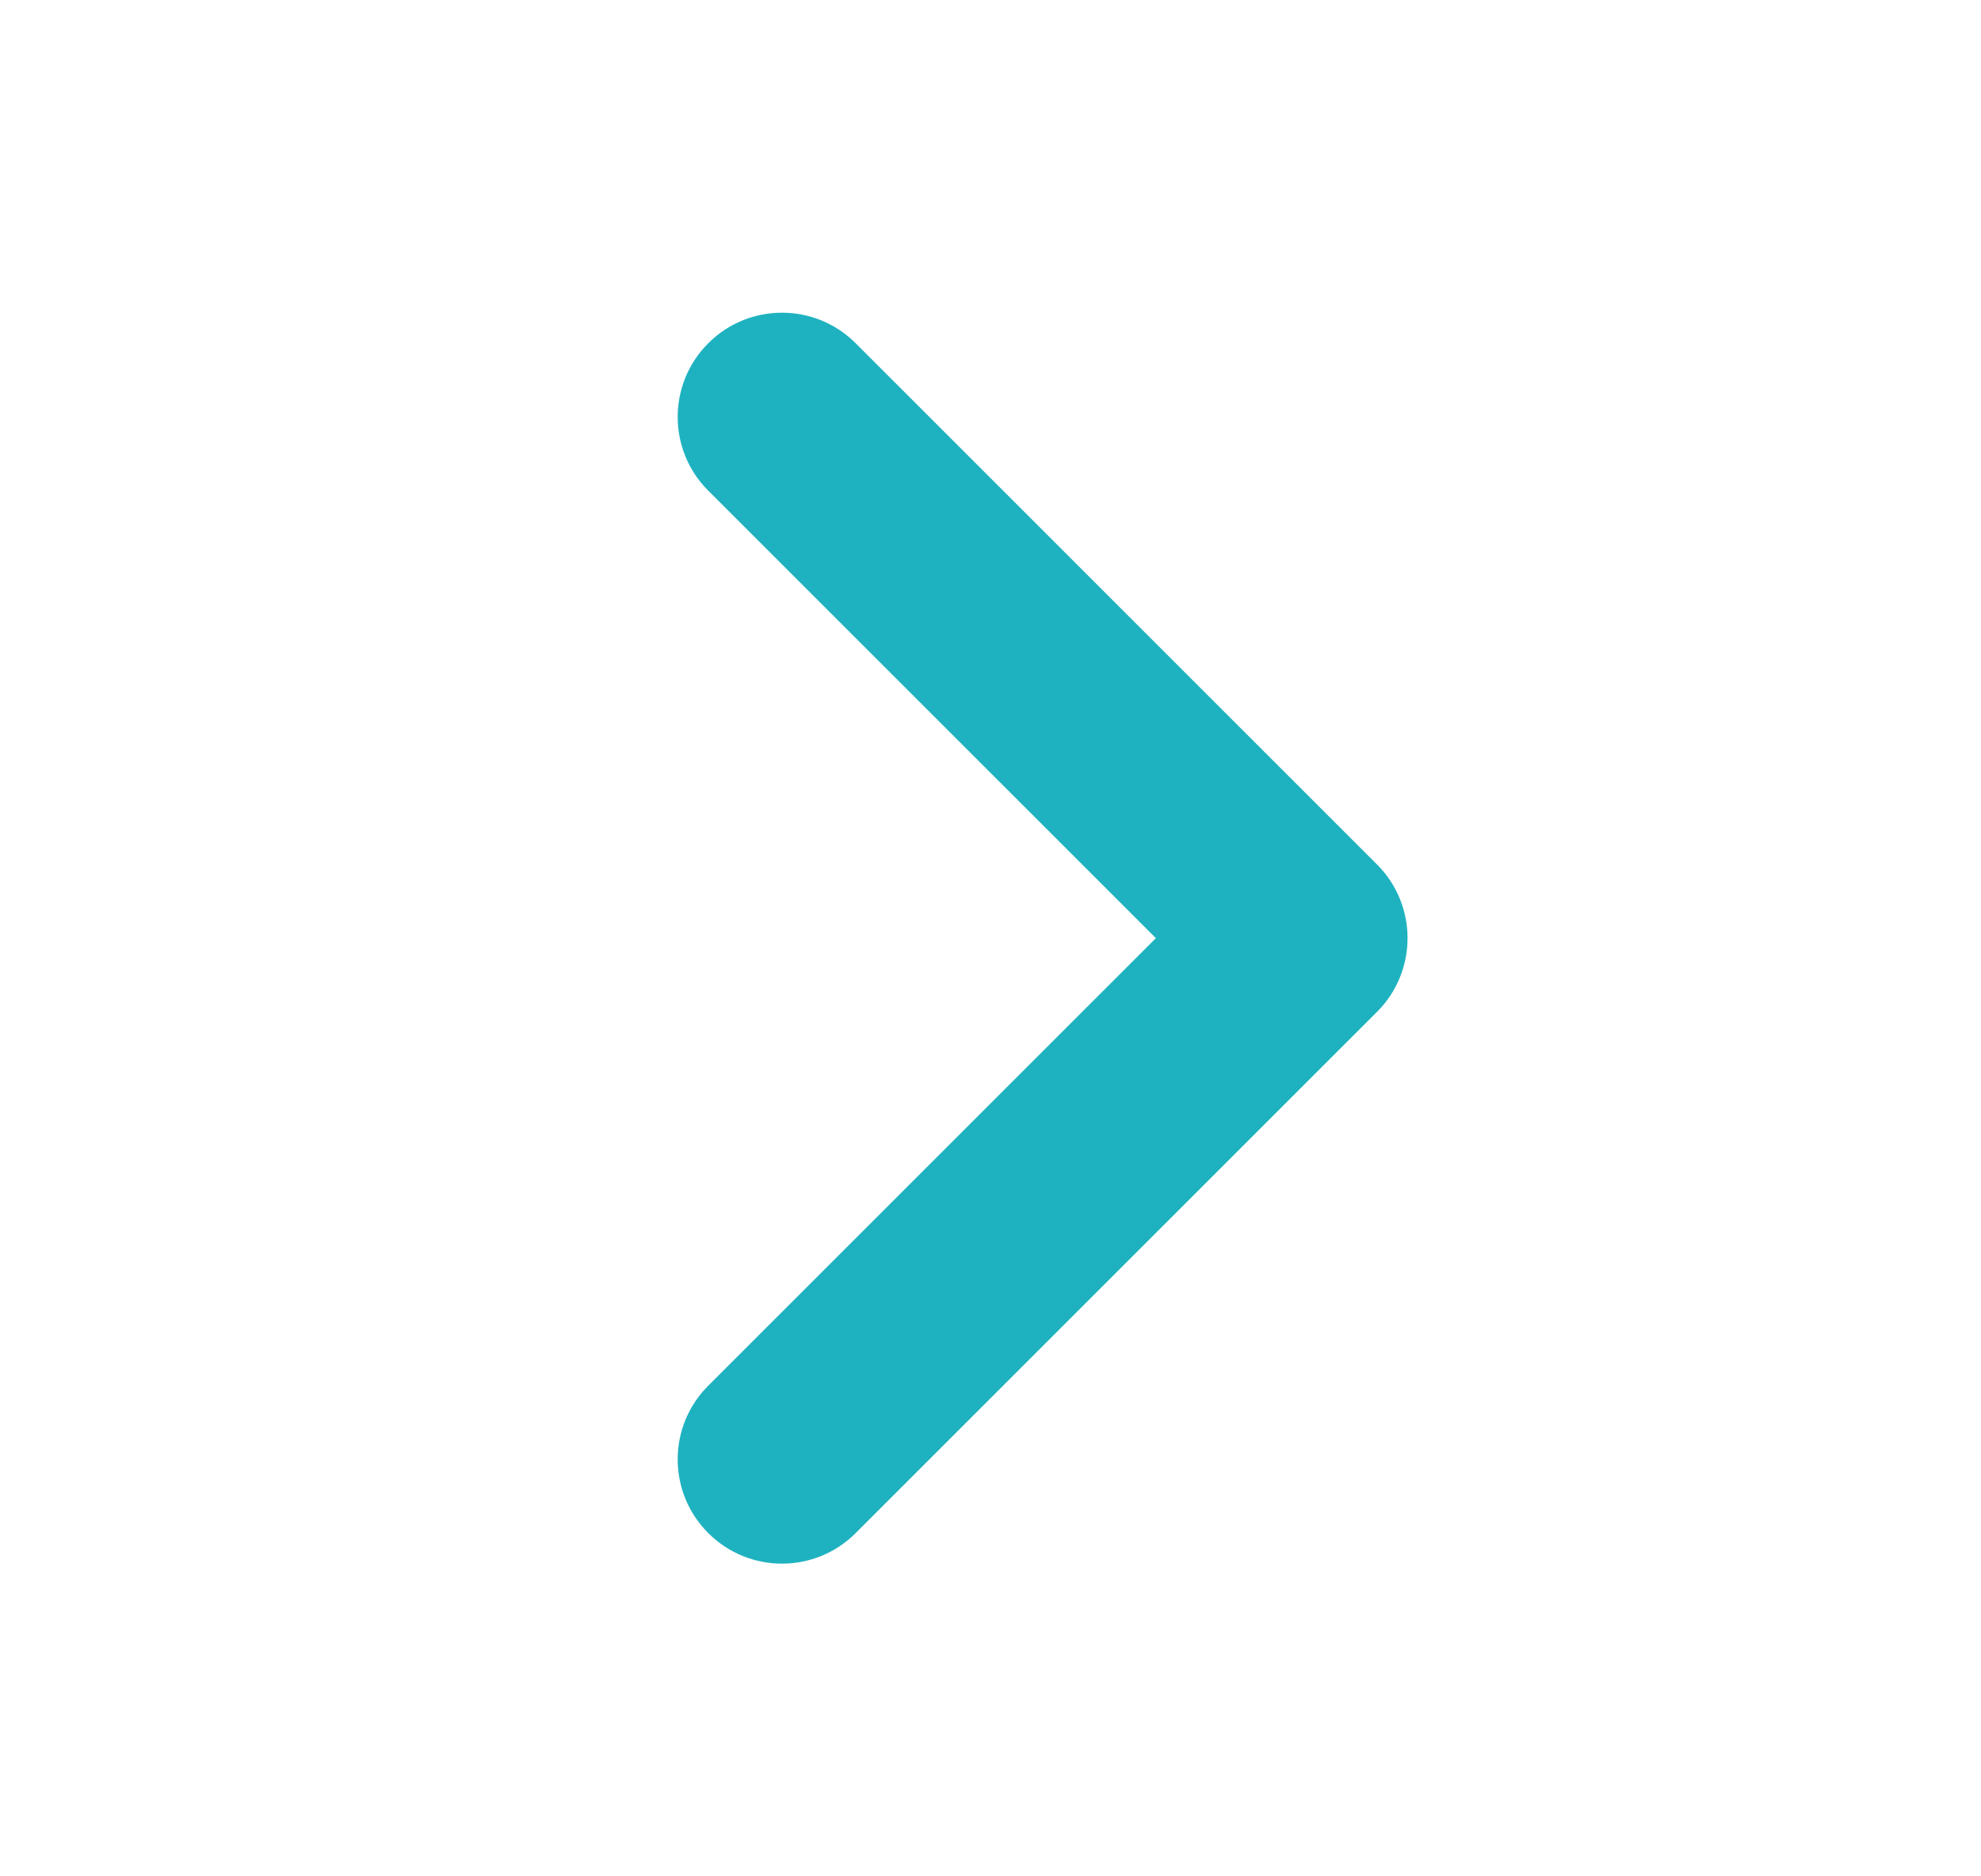<svg width="19" height="18" viewBox="0 0 19 18" fill="none" xmlns="http://www.w3.org/2000/svg">
<g clip-path="url(#clip0_1292_4177)">
<path fill-rule="evenodd" clip-rule="evenodd" d="M13.5 9C13.5 9.265 13.395 9.52 13.207 9.707L8.207 14.707C7.817 15.098 7.183 15.098 6.793 14.707C6.402 14.317 6.402 13.683 6.793 13.293L11.086 9L6.793 4.707C6.402 4.317 6.402 3.683 6.793 3.293C7.183 2.902 7.817 2.902 8.207 3.293L13.207 8.293C13.395 8.48 13.5 8.735 13.5 9Z" fill="#1EB2C0"/>
</g>
<defs>
<clipPath id="clip0_1292_4177">
<rect width="18" height="18" fill="white" transform="translate(0.5)"/>
</clipPath>
</defs>
</svg>

